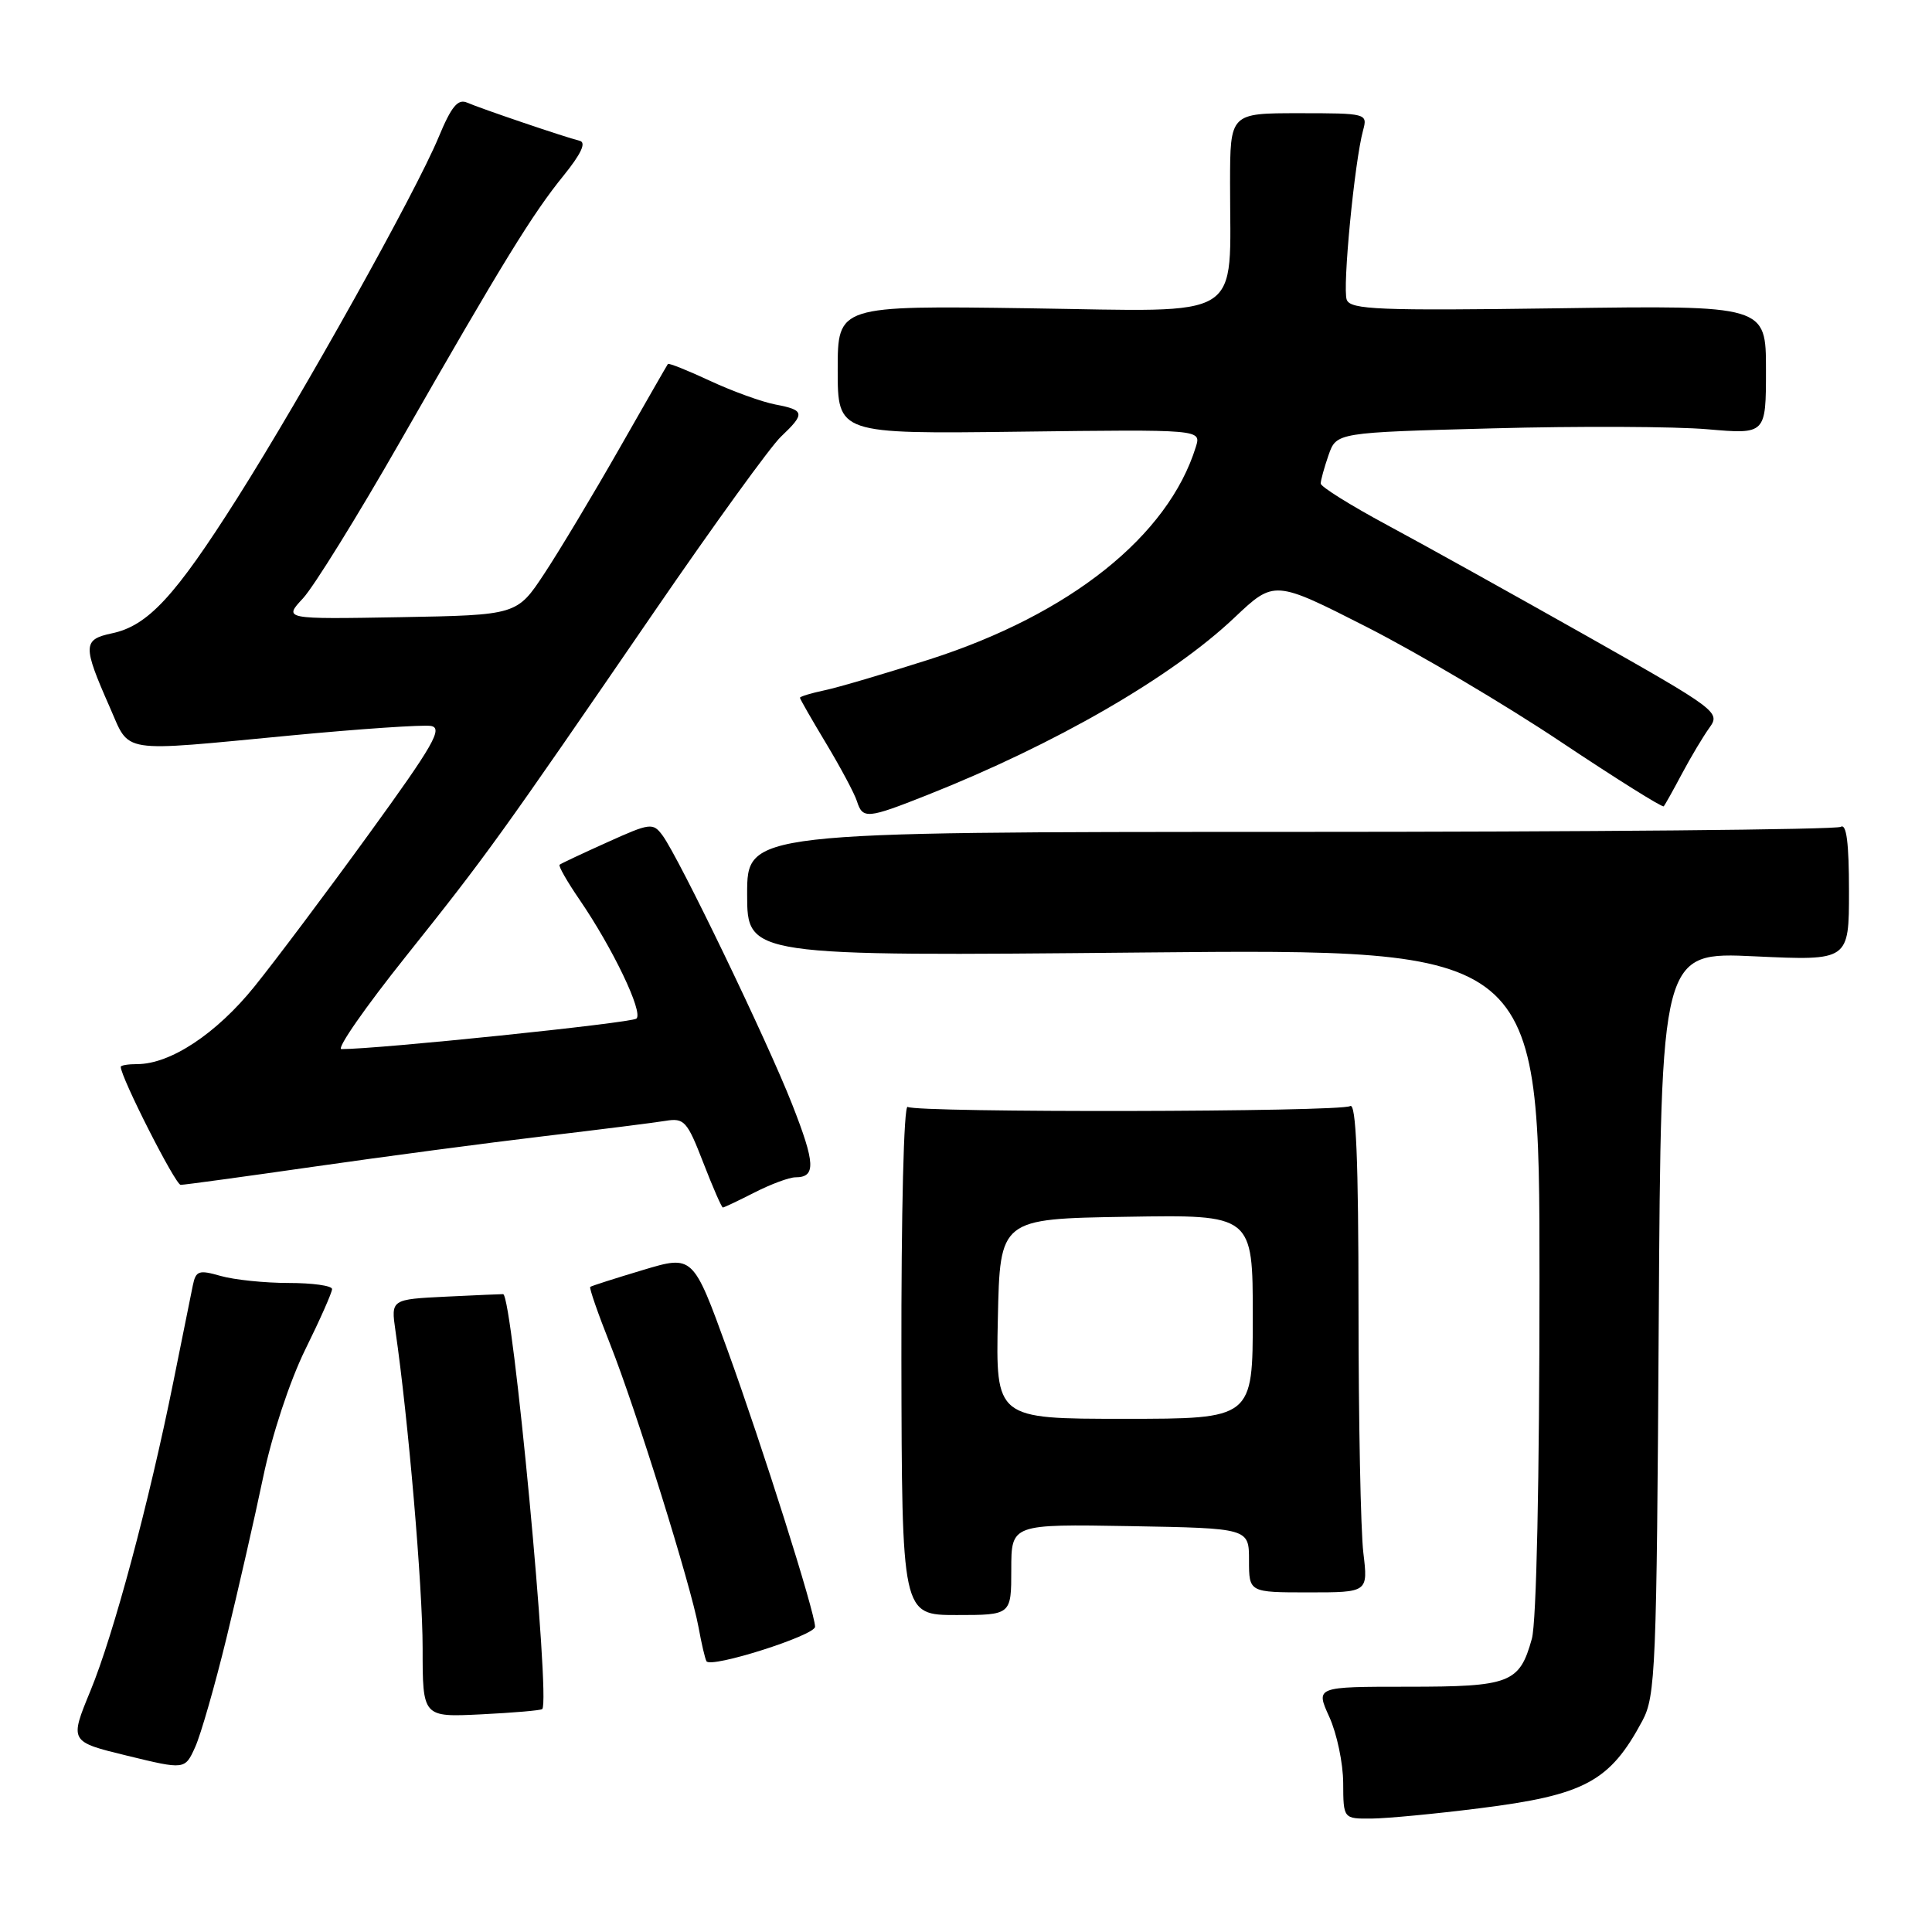 <?xml version="1.0" encoding="UTF-8" standalone="no"?>
<!DOCTYPE svg PUBLIC "-//W3C//DTD SVG 1.1//EN" "http://www.w3.org/Graphics/SVG/1.1/DTD/svg11.dtd" >
<svg xmlns="http://www.w3.org/2000/svg" xmlns:xlink="http://www.w3.org/1999/xlink" version="1.1" viewBox="0 0 256 256">
 <g >
 <path fill="currentColor"
d=" M 196.01 239.61 C 209.99 237.86 213.31 236.08 217.63 228.00 C 219.37 224.74 219.52 221.13 219.79 175.31 C 220.09 126.13 220.09 126.13 232.54 126.72 C 245.00 127.30 245.00 127.30 245.00 118.09 C 245.00 111.69 244.67 109.09 243.91 109.56 C 243.31 109.93 210.46 110.23 170.91 110.23 C 99.00 110.24 99.00 110.24 99.00 118.47 C 99.00 126.71 99.00 126.71 151.50 126.21 C 204.00 125.72 204.00 125.72 203.99 169.61 C 203.99 196.12 203.59 214.94 202.98 217.14 C 201.34 223.03 200.13 223.50 186.51 223.50 C 174.32 223.50 174.32 223.50 176.14 227.50 C 177.14 229.70 177.97 233.64 177.98 236.25 C 178.00 241.00 178.00 241.00 181.75 240.97 C 183.81 240.95 190.23 240.34 196.01 239.61 Z  M 30.02 217.00 C 31.56 210.68 33.74 201.13 34.86 195.78 C 36.03 190.15 38.39 183.02 40.44 178.84 C 42.40 174.87 44.00 171.26 44.00 170.81 C 44.00 170.36 41.41 170.00 38.24 170.00 C 35.08 170.00 31.03 169.58 29.24 169.07 C 26.35 168.24 25.95 168.37 25.55 170.32 C 25.31 171.52 24.15 177.22 22.99 183.00 C 19.75 199.09 15.06 216.59 11.98 224.05 C 9.21 230.78 9.21 230.78 16.85 232.64 C 24.50 234.50 24.50 234.50 25.86 231.50 C 26.61 229.85 28.48 223.32 30.02 217.00 Z  M 71.85 226.46 C 72.97 225.42 67.91 171.68 66.67 171.48 C 66.58 171.47 63.19 171.61 59.15 171.81 C 51.80 172.17 51.80 172.17 52.40 176.34 C 54.09 187.96 56.00 210.26 56.00 218.38 C 56.00 227.54 56.00 227.54 63.75 227.16 C 68.01 226.95 71.66 226.64 71.85 226.46 Z  M 108.00 215.55 C 107.99 213.66 101.06 191.76 96.40 178.89 C 91.83 166.29 91.83 166.29 85.17 168.29 C 81.50 169.39 78.37 170.39 78.21 170.52 C 78.05 170.64 79.24 174.07 80.85 178.12 C 84.27 186.75 91.57 210.13 92.57 215.67 C 92.95 217.78 93.42 219.78 93.61 220.12 C 94.16 221.10 108.00 216.71 108.00 215.55 Z  M 134.00 207.97 C 134.00 201.95 134.00 201.95 149.75 202.22 C 165.50 202.50 165.50 202.50 165.50 206.75 C 165.50 211.00 165.50 211.00 173.39 211.00 C 181.28 211.00 181.28 211.00 180.65 205.75 C 180.30 202.86 180.01 188.21 180.01 173.19 C 180.00 153.65 179.69 146.07 178.90 146.56 C 177.61 147.36 121.56 147.46 120.27 146.67 C 119.76 146.35 119.41 160.58 119.44 180.06 C 119.50 214.00 119.50 214.00 126.75 214.00 C 134.00 214.00 134.00 214.00 134.00 207.97 Z  M 100.00 158.00 C 102.16 156.90 104.59 156.00 105.40 156.00 C 108.13 156.00 108.05 154.18 104.96 146.32 C 101.65 137.88 89.96 113.64 87.79 110.70 C 86.52 108.99 86.17 109.03 80.48 111.60 C 77.19 113.08 74.34 114.42 74.15 114.58 C 73.96 114.73 75.14 116.80 76.77 119.18 C 81.19 125.63 85.27 134.15 84.33 134.97 C 83.66 135.55 49.91 139.04 45.24 139.01 C 44.55 139.00 48.40 133.46 53.80 126.70 C 64.54 113.24 66.08 111.10 86.82 80.87 C 94.61 69.52 102.10 59.17 103.47 57.87 C 106.72 54.79 106.64 54.34 102.75 53.60 C 100.96 53.26 97.07 51.85 94.10 50.47 C 91.14 49.09 88.62 48.08 88.50 48.23 C 88.39 48.38 85.48 53.45 82.03 59.50 C 78.58 65.55 74.13 72.97 72.13 76.00 C 68.50 81.50 68.50 81.50 53.04 81.78 C 37.57 82.05 37.57 82.05 40.15 79.28 C 41.57 77.75 47.36 68.41 53.01 58.53 C 66.62 34.74 70.56 28.33 74.69 23.25 C 77.00 20.39 77.71 18.88 76.82 18.66 C 74.81 18.16 63.71 14.39 61.90 13.60 C 60.67 13.06 59.81 14.10 58.11 18.20 C 55.08 25.49 40.24 52.09 31.44 66.00 C 23.17 79.06 19.59 82.92 14.83 83.92 C 10.97 84.74 10.94 85.54 14.52 93.65 C 17.31 99.94 15.43 99.65 38.68 97.44 C 47.72 96.58 56.00 96.02 57.08 96.19 C 58.74 96.45 57.47 98.68 48.89 110.50 C 43.31 118.20 36.47 127.31 33.70 130.74 C 28.67 136.97 22.58 141.00 18.18 141.00 C 16.98 141.00 16.00 141.16 16.00 141.36 C 16.00 142.74 23.24 157.00 23.94 157.00 C 24.42 157.00 32.39 155.91 41.66 154.58 C 50.92 153.25 64.58 151.44 72.00 150.56 C 79.42 149.68 86.71 148.76 88.18 148.52 C 90.66 148.11 91.05 148.54 93.18 154.04 C 94.45 157.32 95.62 160.00 95.78 160.00 C 95.95 160.00 97.84 159.10 100.00 158.00 Z  M 122.83 105.36 C 139.84 98.62 155.23 89.74 163.57 81.84 C 168.85 76.85 168.85 76.85 181.18 83.12 C 187.95 86.58 199.49 93.40 206.82 98.30 C 214.15 103.19 220.28 107.03 220.45 106.84 C 220.62 106.66 221.71 104.70 222.88 102.50 C 224.05 100.30 225.69 97.56 226.52 96.41 C 227.99 94.38 227.53 94.04 210.27 84.28 C 200.49 78.76 188.56 72.12 183.75 69.54 C 178.94 66.95 175.00 64.49 175.00 64.07 C 175.00 63.64 175.47 61.95 176.04 60.30 C 177.09 57.31 177.09 57.31 197.79 56.76 C 209.18 56.45 221.99 56.51 226.25 56.88 C 234.00 57.55 234.00 57.55 234.00 49.01 C 234.00 40.46 234.00 40.46 206.51 40.85 C 182.69 41.18 178.95 41.03 178.45 39.72 C 177.86 38.19 179.48 21.40 180.62 17.25 C 181.22 15.04 181.09 15.00 172.12 15.00 C 163.00 15.00 163.00 15.00 162.99 24.25 C 162.97 42.75 165.34 41.27 136.35 40.85 C 111.00 40.49 111.00 40.49 111.00 48.99 C 111.00 57.50 111.00 57.50 135.08 57.20 C 159.17 56.90 159.17 56.90 158.46 59.20 C 154.81 71.02 141.79 81.40 123.15 87.38 C 117.29 89.25 111.04 91.10 109.25 91.47 C 107.46 91.85 106.00 92.29 106.00 92.46 C 106.00 92.62 107.57 95.36 109.49 98.55 C 111.40 101.73 113.23 105.16 113.55 106.17 C 114.31 108.55 114.91 108.50 122.83 105.36 Z  M 132.22 174.75 C 132.50 161.50 132.50 161.50 149.25 161.23 C 166.00 160.95 166.00 160.95 166.00 174.48 C 166.00 188.00 166.00 188.00 148.97 188.00 C 131.94 188.00 131.94 188.00 132.22 174.75 Z "/>
</g>
</svg>